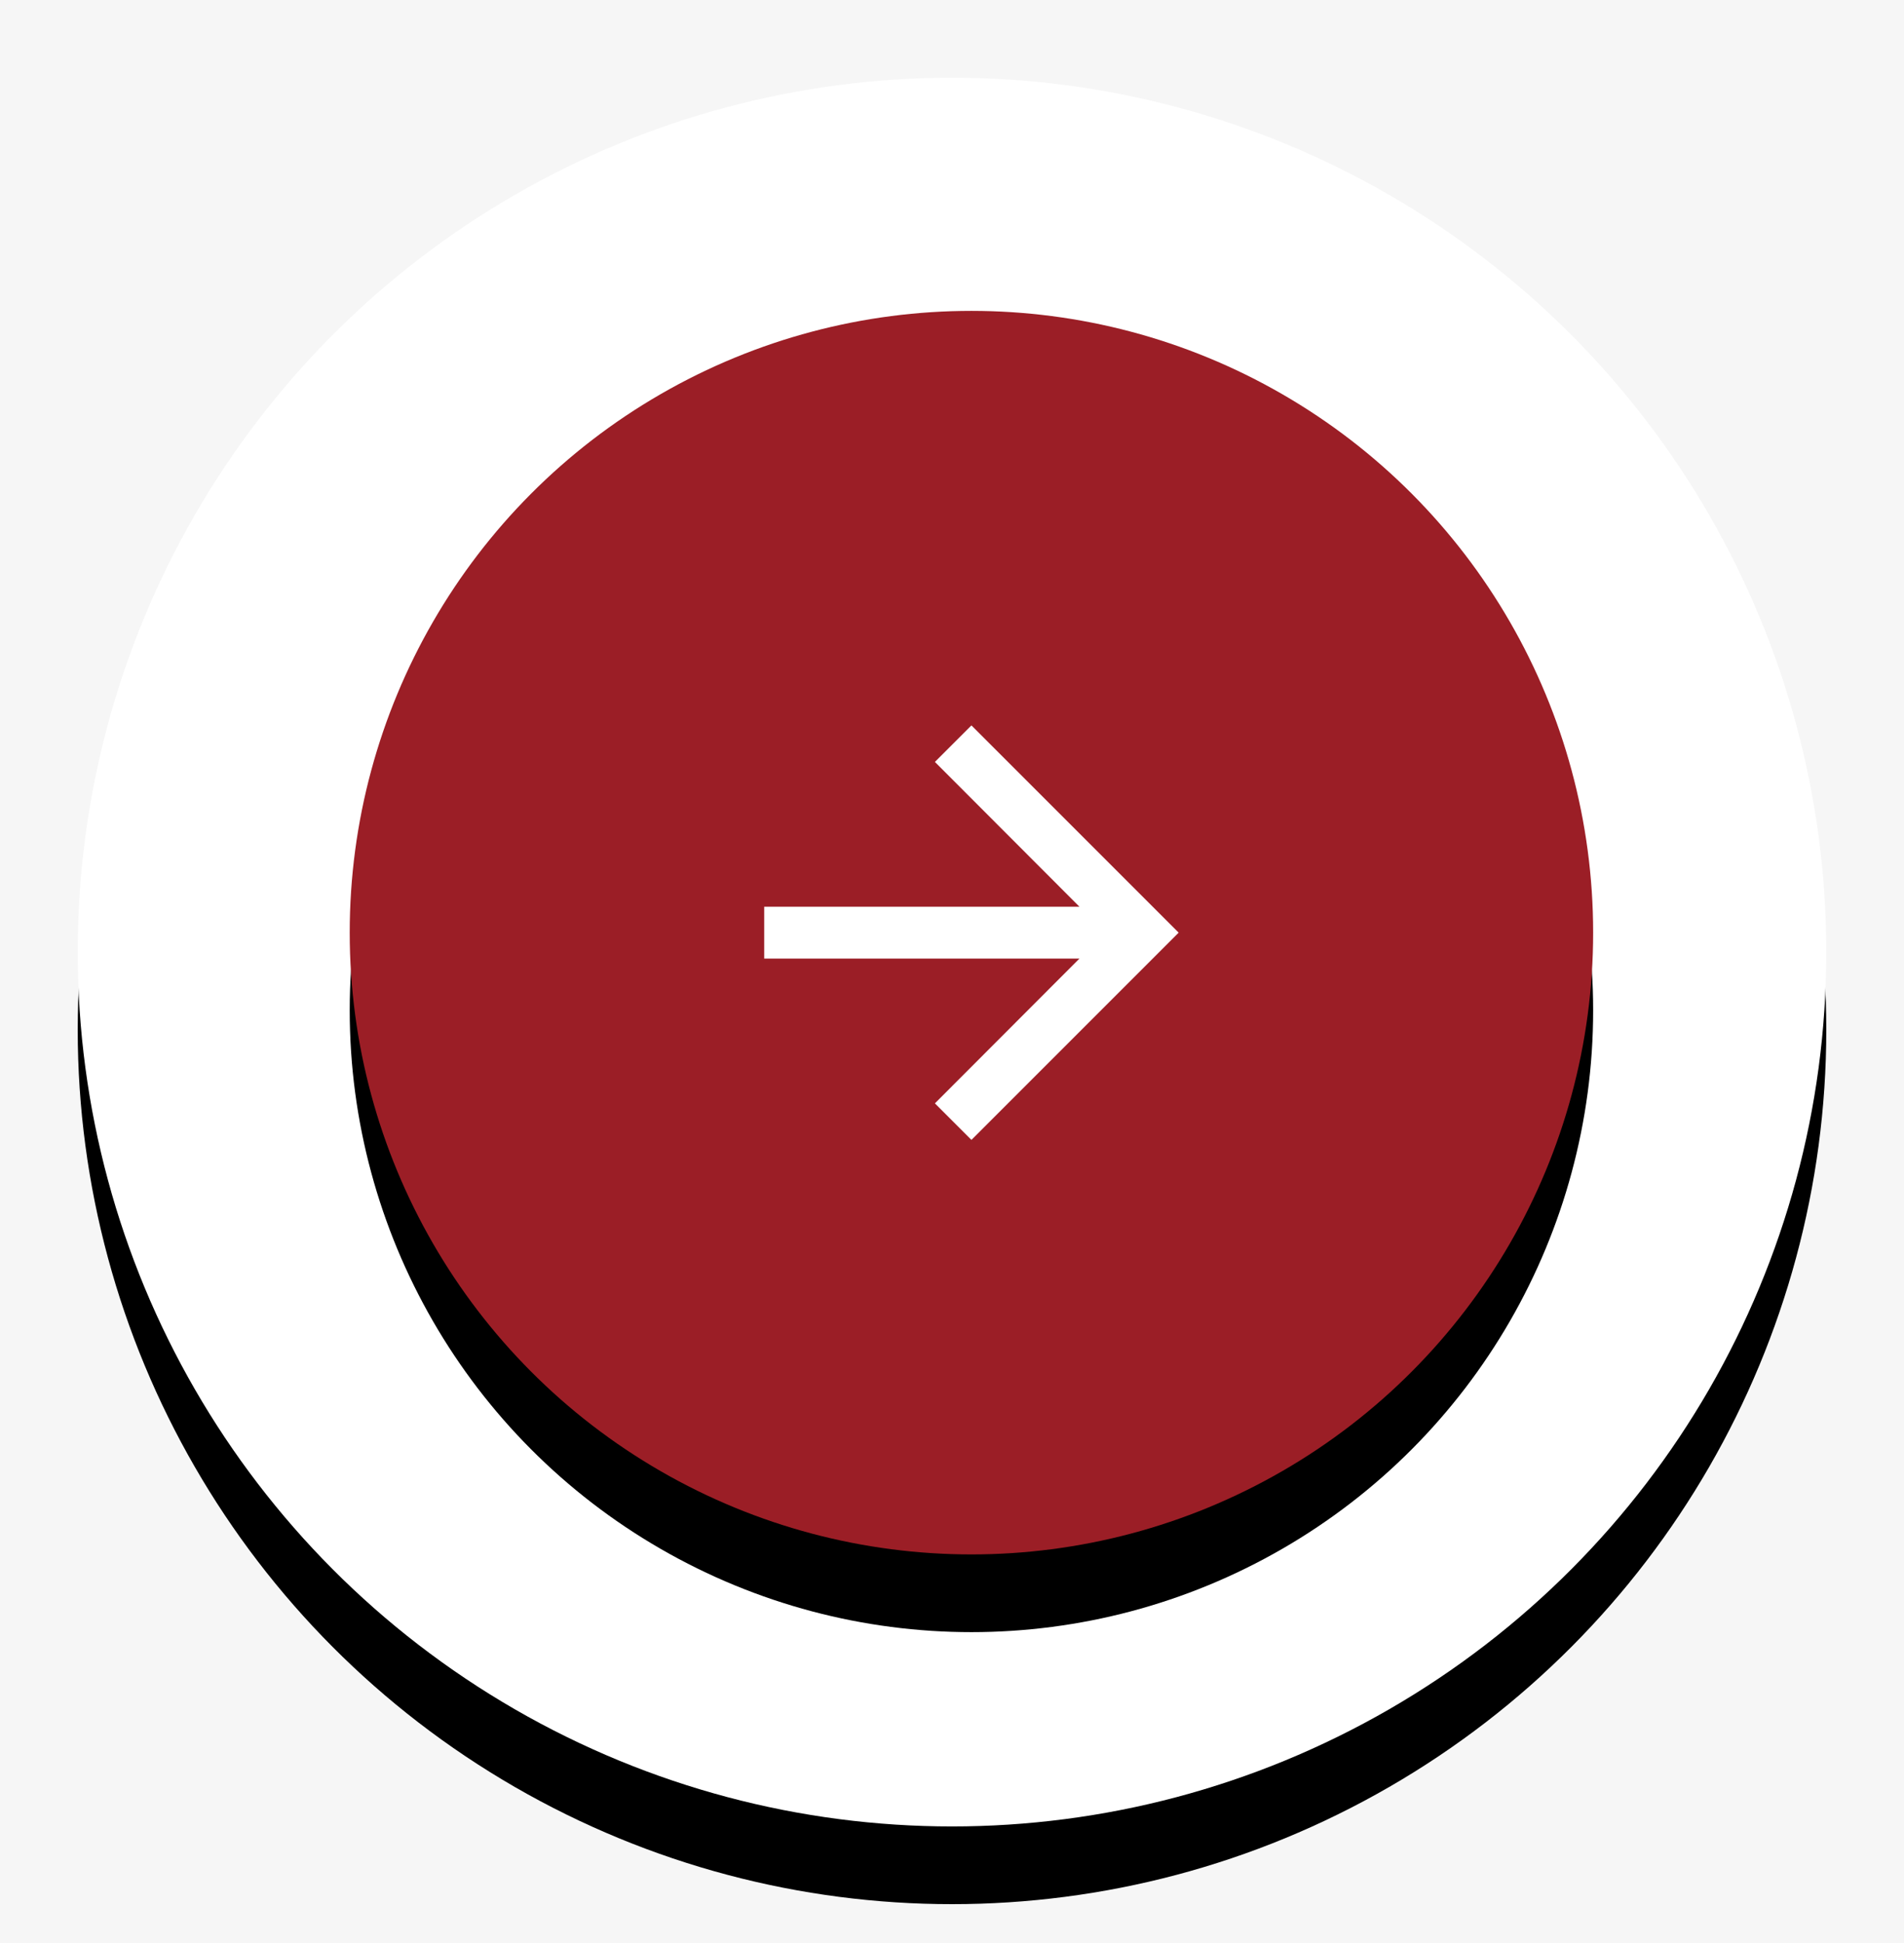 <?xml version="1.0" encoding="UTF-8"?>
<svg width="49px" height="50px" viewBox="0 0 49 50" version="1.1" xmlns="http://www.w3.org/2000/svg" xmlns:xlink="http://www.w3.org/1999/xlink">
    <title>Group 11</title>
    <defs>
        <rect id="path-1" x="0" y="0" width="797" height="488"></rect>
        <circle id="path-3" cx="22.5" cy="22.5" r="22.5"></circle>
        <filter x="-15.6%" y="-11.1%" width="131.1%" height="131.1%" filterUnits="objectBoundingBox" id="filter-4">
            <feOffset dx="0" dy="2" in="SourceAlpha" result="shadowOffsetOuter1"></feOffset>
            <feGaussianBlur stdDeviation="2" in="shadowOffsetOuter1" result="shadowBlurOuter1"></feGaussianBlur>
            <feColorMatrix values="0 0 0 0 0   0 0 0 0 0   0 0 0 0 0  0 0 0 0.1 0" type="matrix" in="shadowBlurOuter1"></feColorMatrix>
        </filter>
        <circle id="path-5" cx="16" cy="16" r="16"></circle>
        <filter x="-96.9%" y="-90.6%" width="293.8%" height="293.8%" filterUnits="objectBoundingBox" id="filter-6">
            <feOffset dx="0" dy="2" in="SourceAlpha" result="shadowOffsetOuter1"></feOffset>
            <feGaussianBlur stdDeviation="10" in="shadowOffsetOuter1" result="shadowBlurOuter1"></feGaussianBlur>
            <feColorMatrix values="0 0 0 0 0   0 0 0 0 0   0 0 0 0 0  0 0 0 0.1 0" type="matrix" in="shadowBlurOuter1"></feColorMatrix>
        </filter>
    </defs>
    <g id="Final" stroke="none" stroke-width="1" fill="none" fill-rule="evenodd">
        <g id="web-Service-Request--mobile-mob-no-chages" transform="translate(-1180, -1105)">
            <rect fill="#FFFFFF" x="0" y="0" width="1366" height="2456"></rect>
            <g id="Group-8" transform="translate(454, 1083)">
                <rect id="Rectangle" fill="#F6F6F6" x="0" y="39" width="797" height="449"></rect>
                <g id="Group-3">
                    <mask id="mask-2" fill="white">
                        <use xlink:href="#path-1"></use>
                    </mask>
                    <use id="Mask" fill="#F6F6F6" xlink:href="#path-1"></use>
                </g>
                <g id="Group-11" transform="translate(728, 24)">
                    <g id="Oval">
                        <use fill="black" fill-opacity="1" filter="url(#filter-4)" xlink:href="#path-3"></use>
                        <use fill="#FFFFFF" fill-rule="evenodd" xlink:href="#path-3"></use>
                    </g>
                    <g id="Button/Mobile/-1.-Light-Mode/-6.-Floating-Big/-1.-Active-State" transform="translate(7, 6)">
                        <g id="Button">
                            <use fill="black" fill-opacity="1" filter="url(#filter-6)" xlink:href="#path-5"></use>
                            <use fill="#9B1E26" fill-rule="evenodd" xlink:href="#path-5"></use>
                        </g>
                        <g id="ic_24/Arrow/Forward" transform="translate(8, 8)" fill="#FFFFFF">
                            <polygon id="Shape" points="8 2.667 7.06 3.607 10.78 7.333 2.667 7.333 2.667 8.667 10.78 8.667 7.06 12.393 8 13.333 13.333 8"></polygon>
                        </g>
                    </g>
                </g>
            </g>
        </g>
    </g>
</svg>